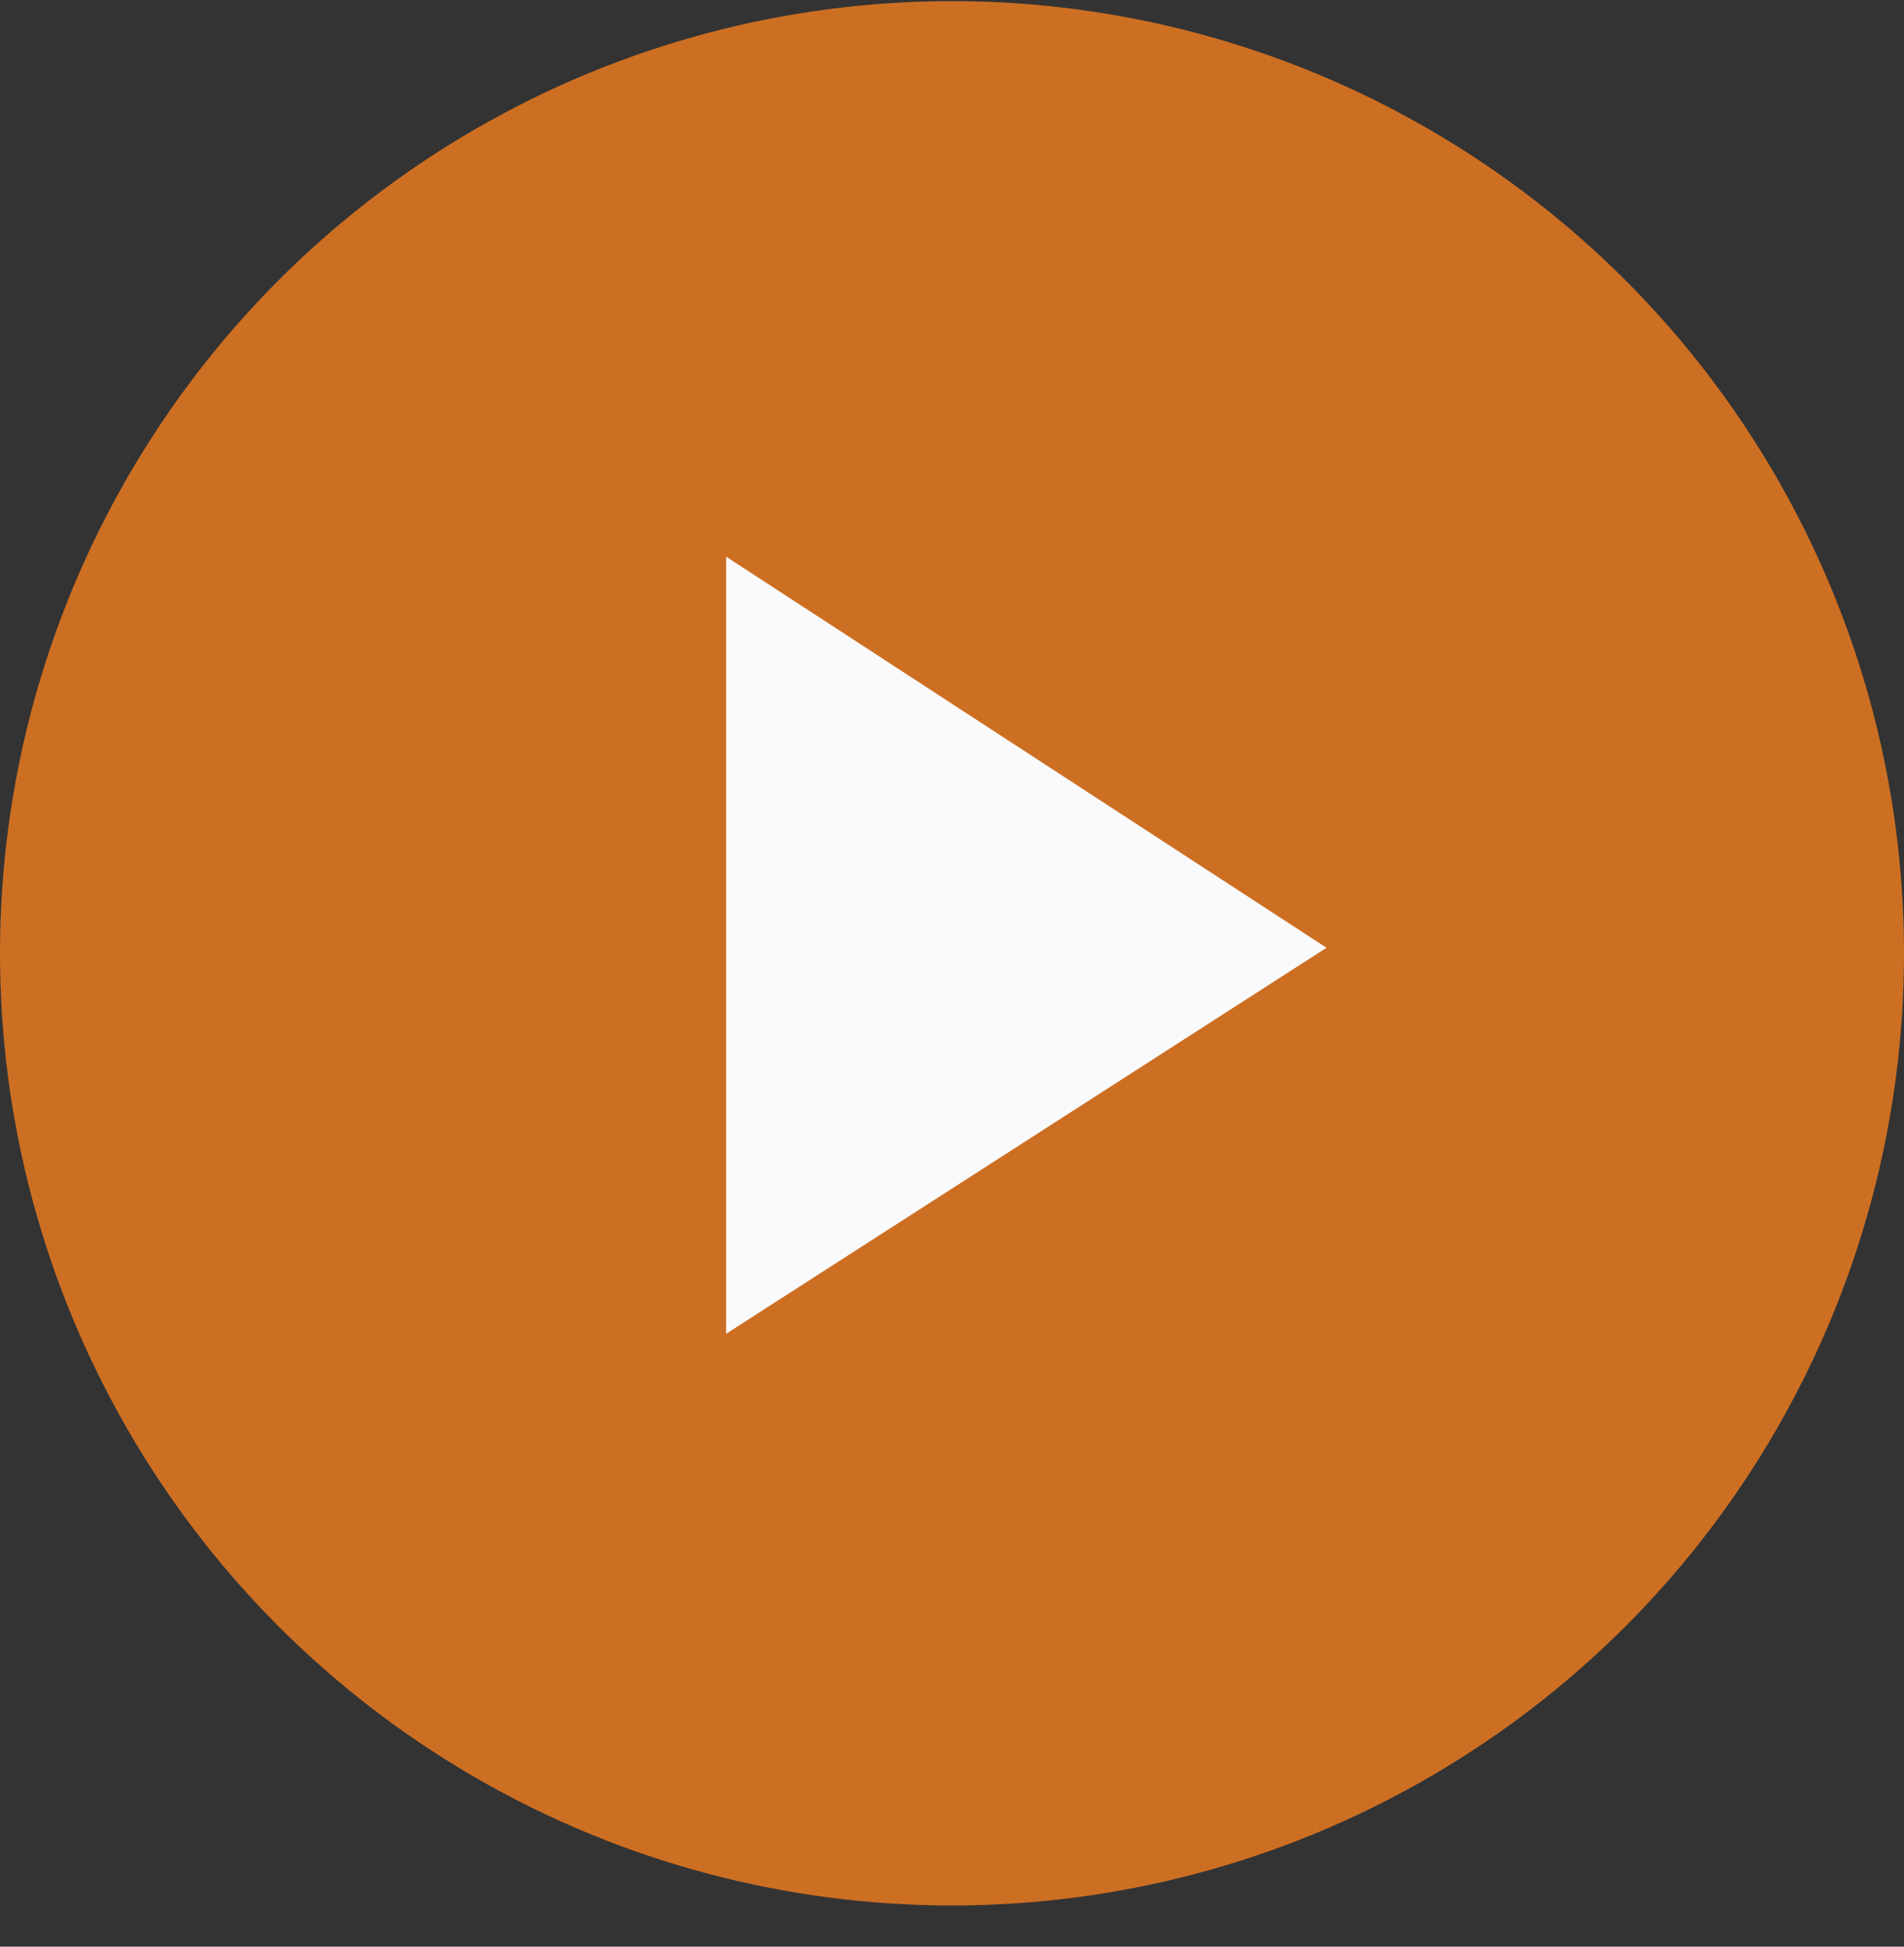 <svg width="45" height="46" viewBox="0 0 45 46" fill="none" xmlns="http://www.w3.org/2000/svg">
<rect x="0" y="0" width="45" height="46" fill="#333333" stroke="none"/>
<circle opacity="0.8" cx="22.5" cy="22.527" r="22.5" fill="#F37E20"/>
<path d="M31.351 22.396L17.162 31.517L17.162 13.155L31.351 22.396Z" fill="#FAFAFC"/>
</svg>
